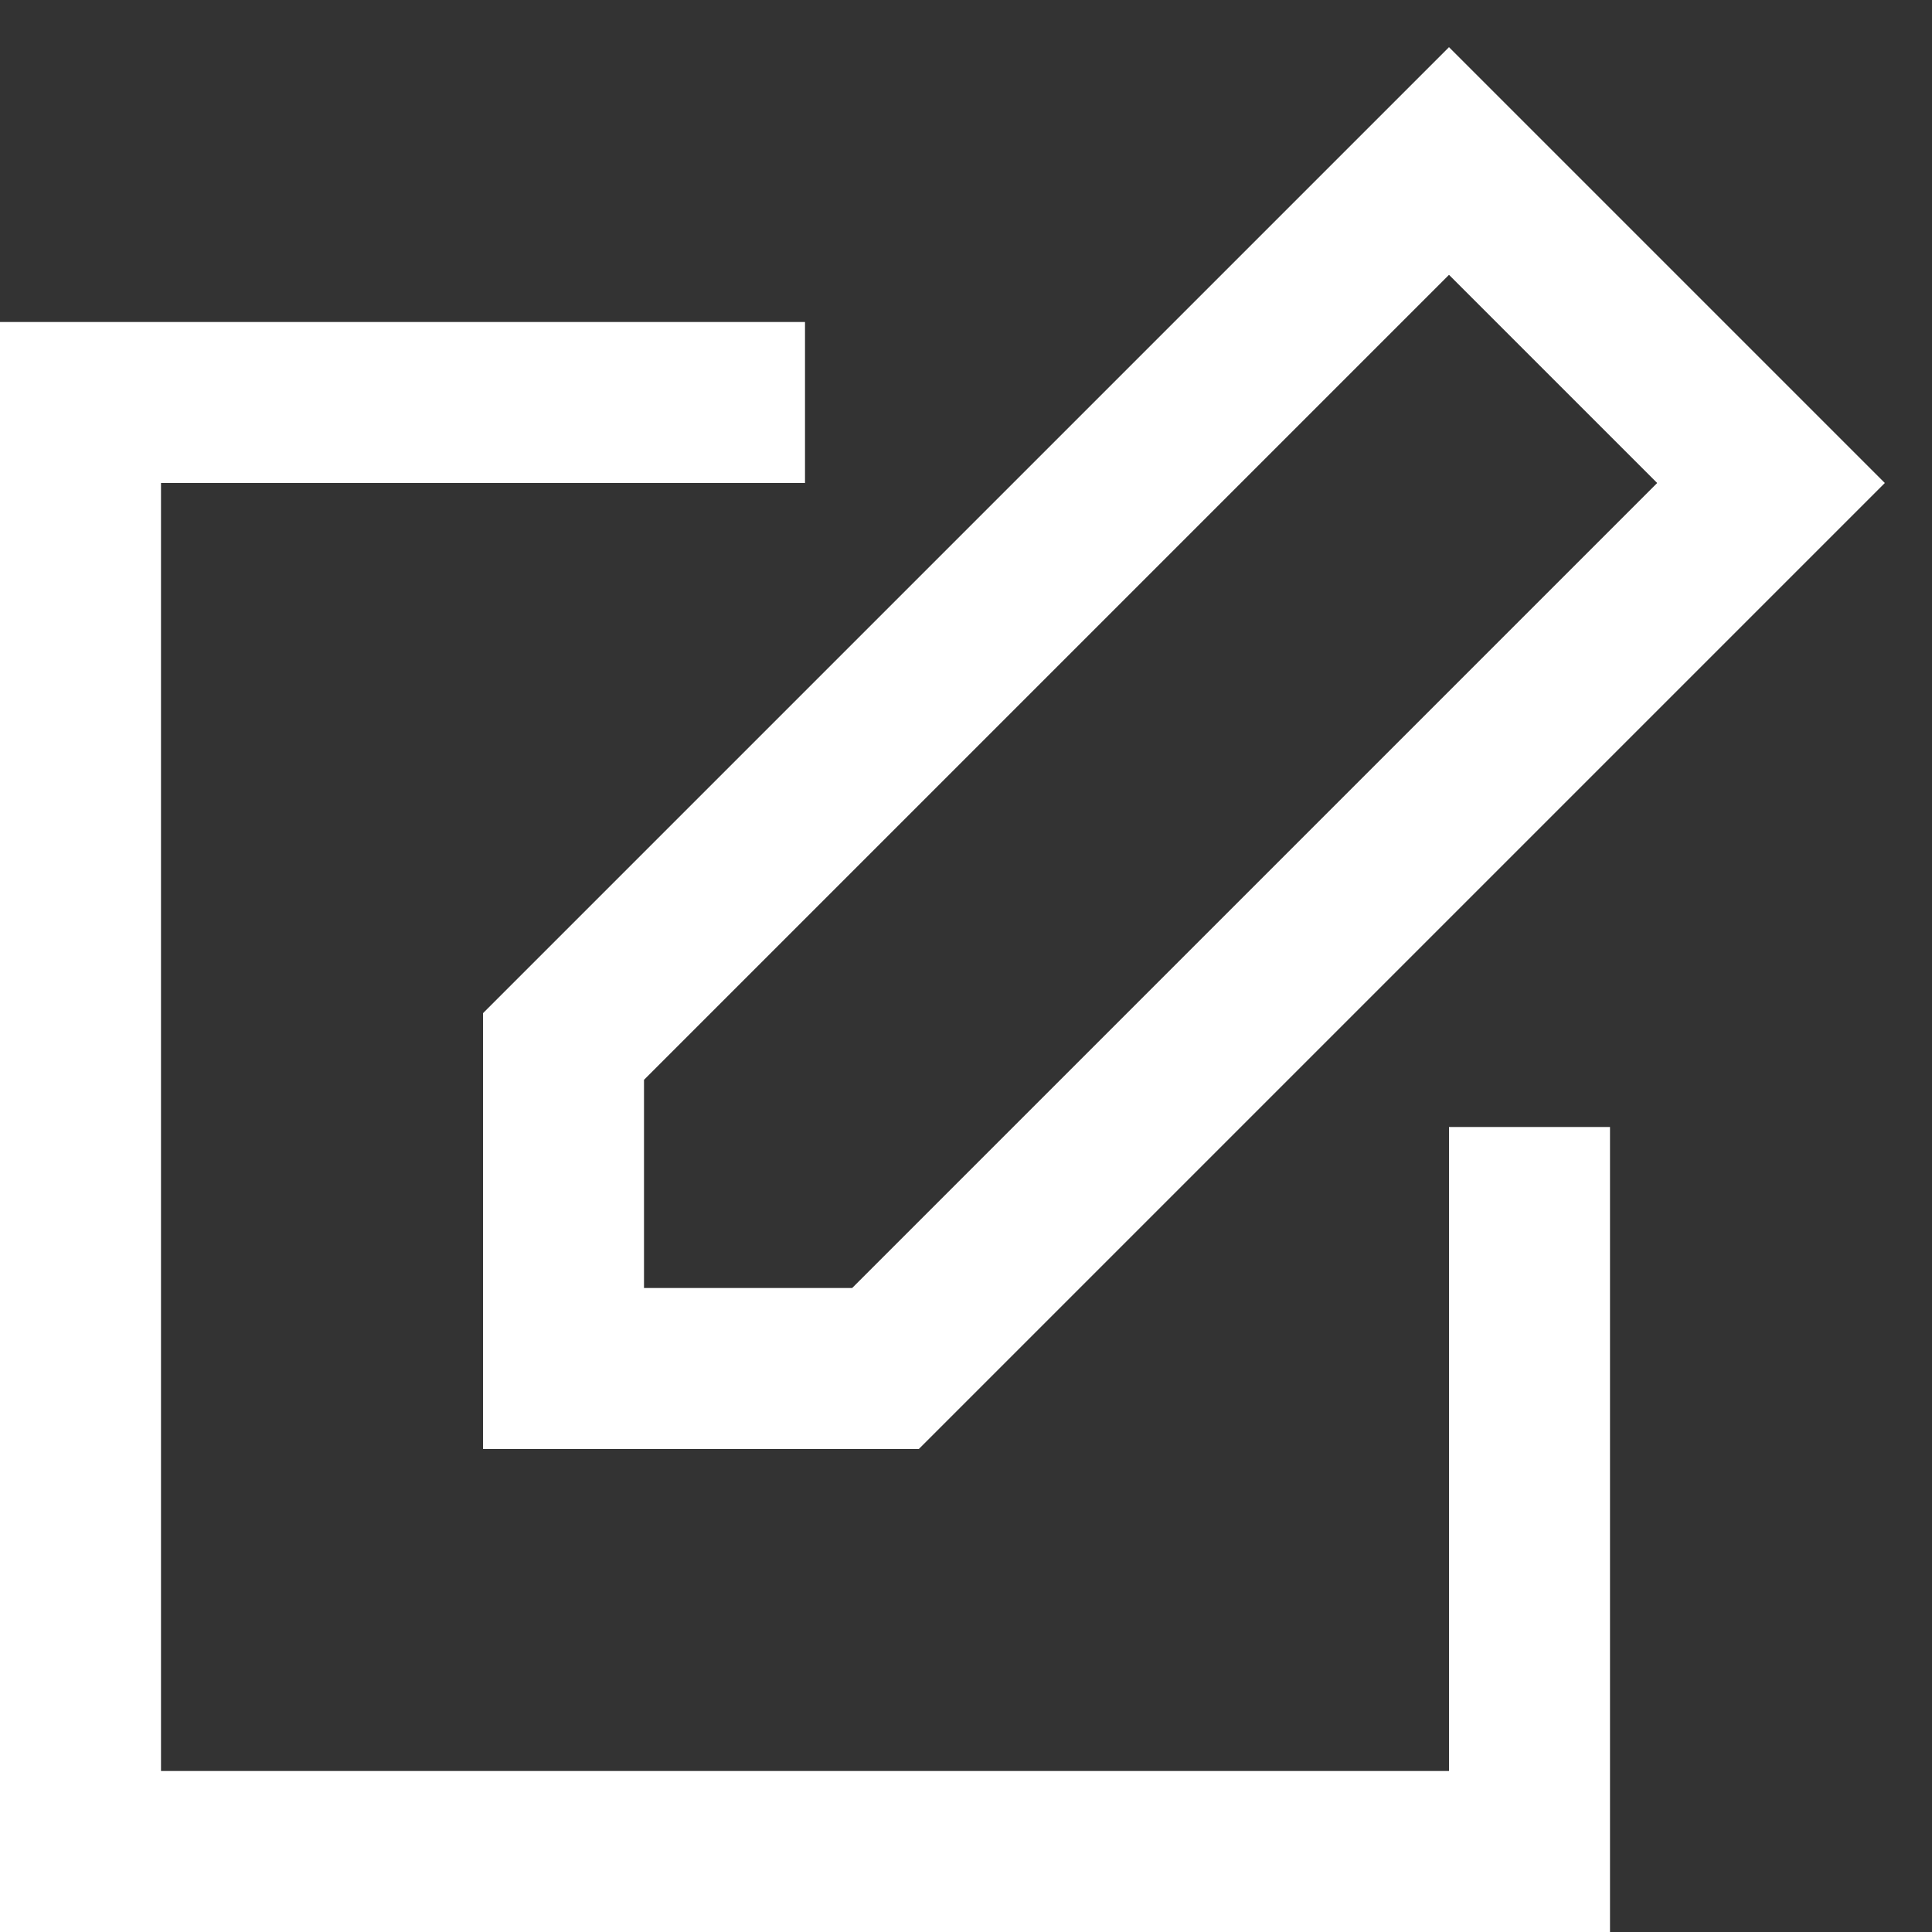 <?xml version="1.0" encoding="utf-8"?>
<!-- Generator: Adobe Illustrator 19.2.1, SVG Export Plug-In . SVG Version: 6.00 Build 0)  -->
<!DOCTYPE svg PUBLIC "-//W3C//DTD SVG 1.1//EN" "http://www.w3.org/Graphics/SVG/1.1/DTD/svg11.dtd">
<svg version="1.1" id="Layer_1" xmlns="http://www.w3.org/2000/svg" xmlns:xlink="http://www.w3.org/1999/xlink" x="0px" y="0px"
	 width="24px" height="24px" viewBox="0 0 24 24" enable-background="new 0 0 24 24" xml:space="preserve">
<rect x="0" y="0" width="24" height="24" fill="#333333" stroke="none"/>
<path fill = "#ffffff" d="M6,18h5.414l12-12L18,0.586l-12,12V18z M8,13.414l10-10L20.586,6l-10,10H8V13.414z"/>
<polygon fill = "#ffffff" points="20,14 18,14 18,22 2,22 2,6 10,6 10,4 0,4 0,24 20,24 "/>
</svg>
